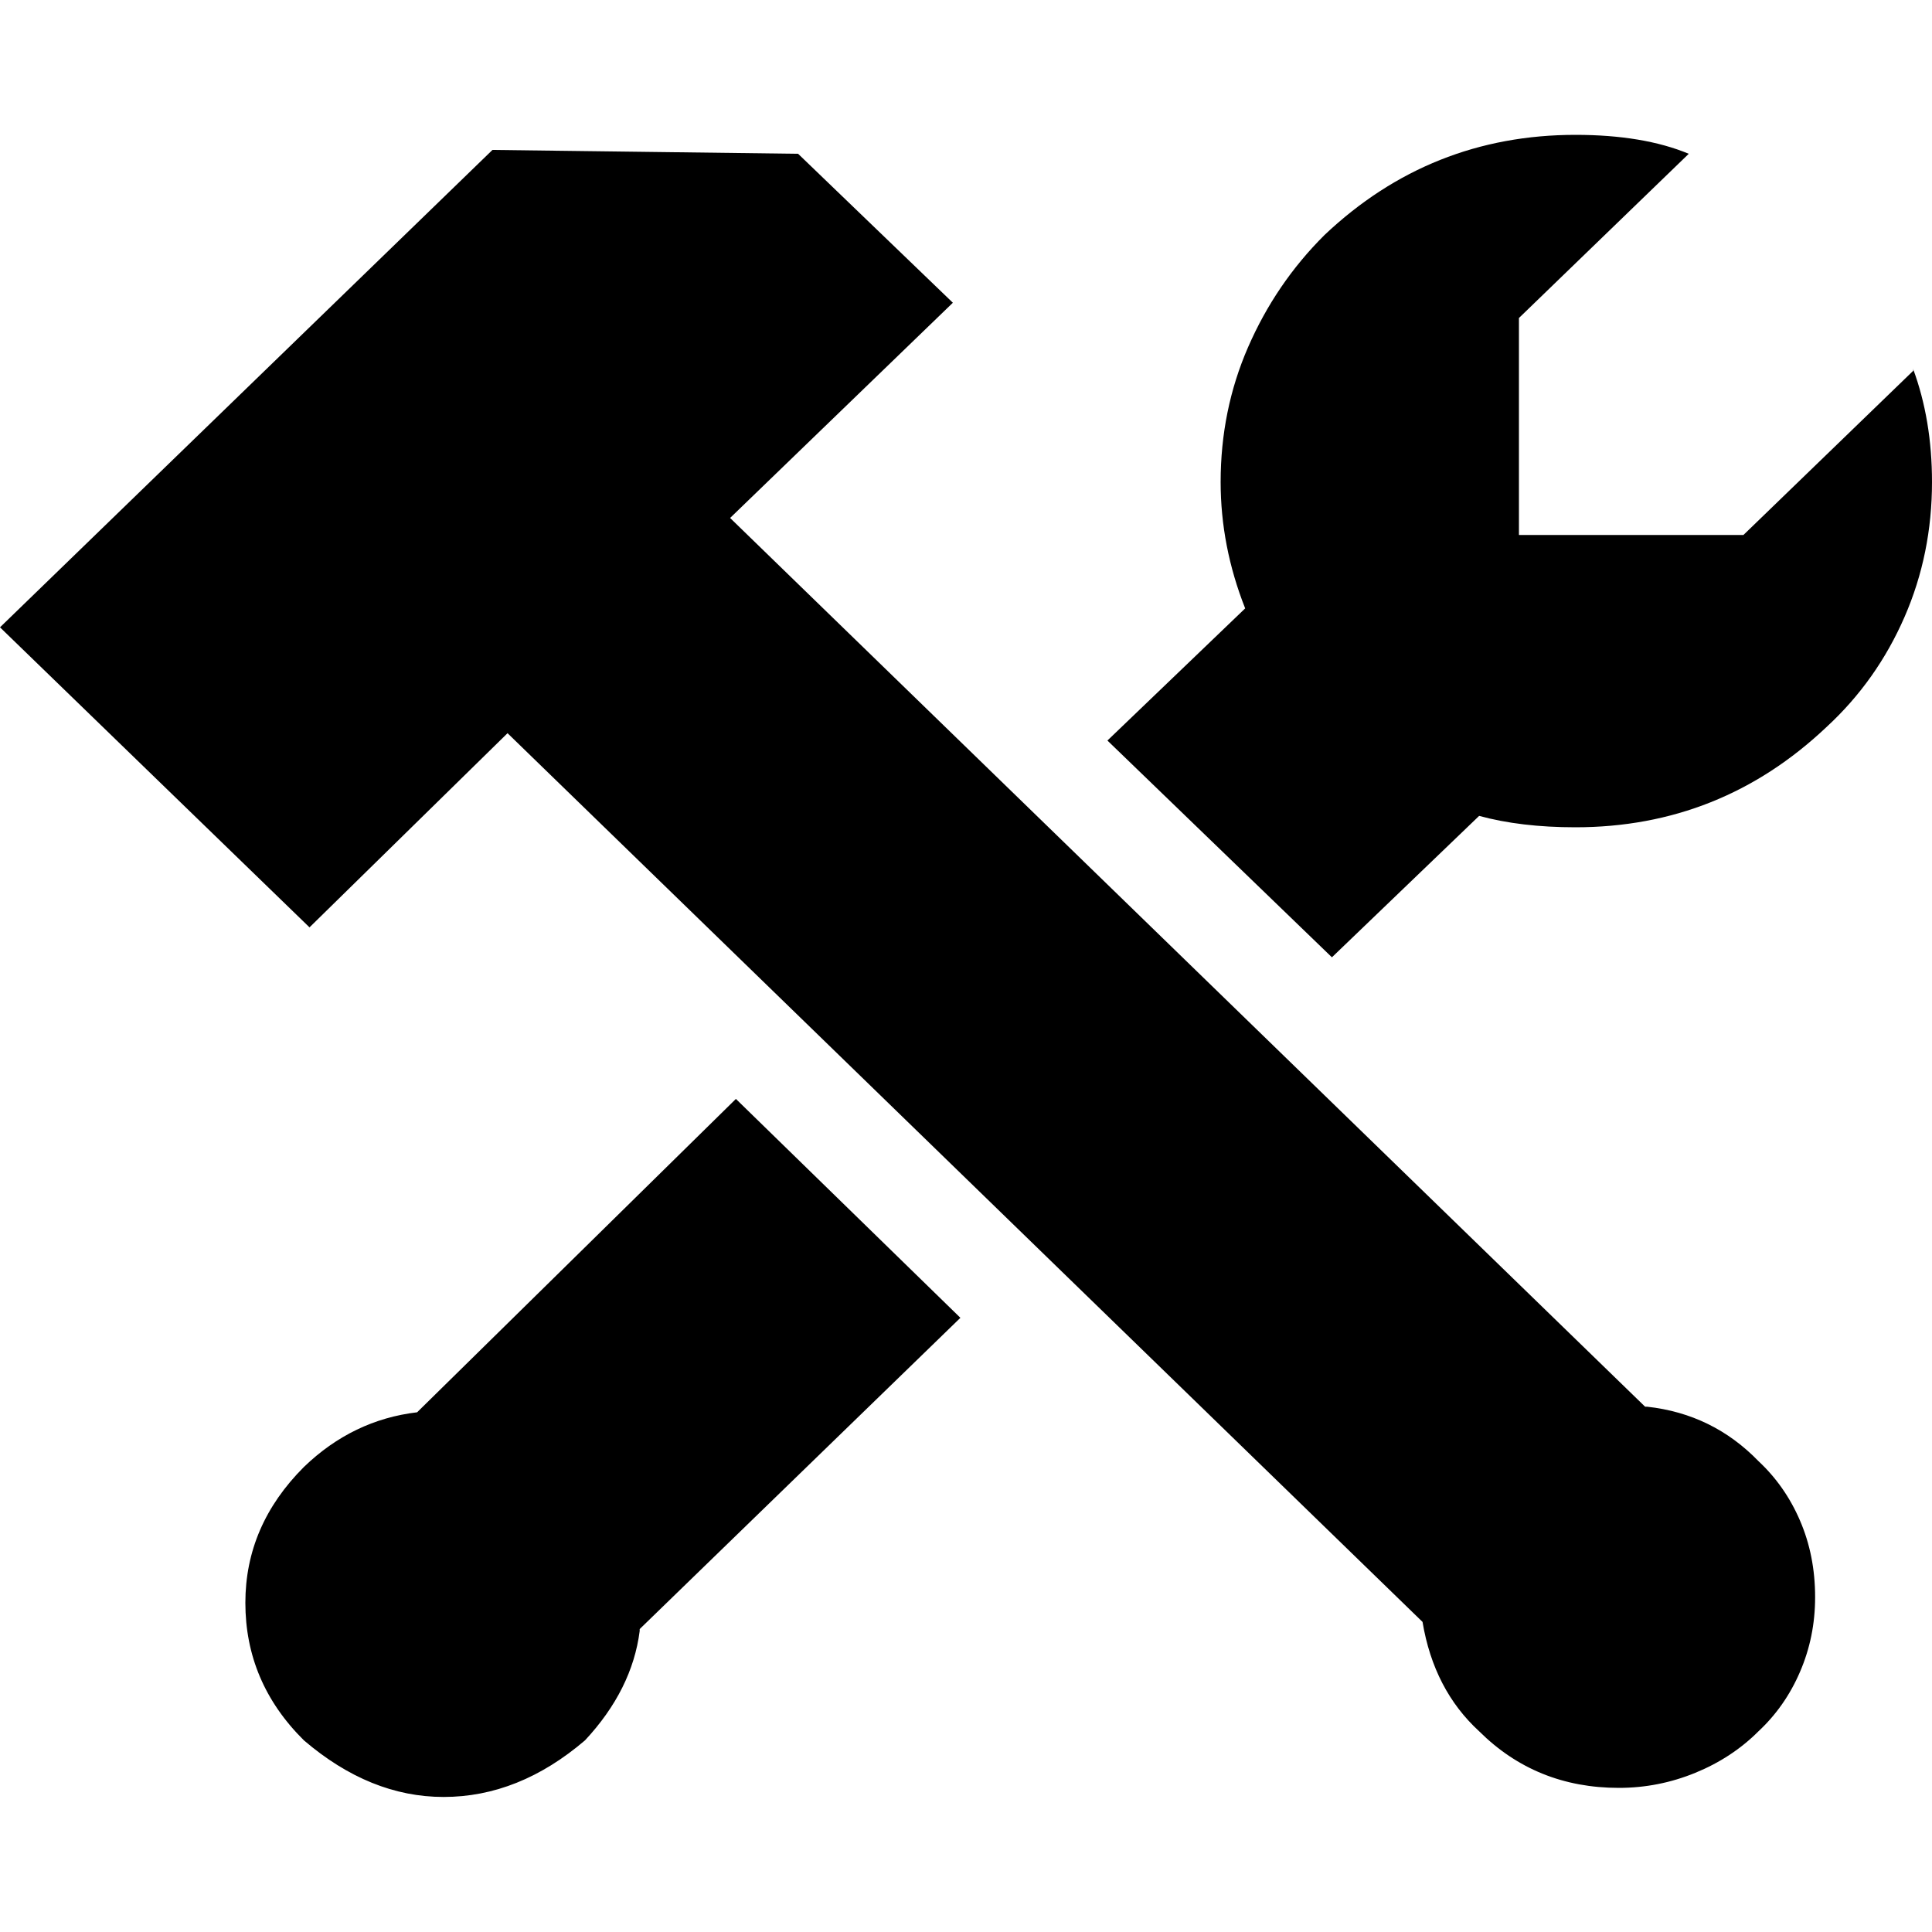 <?xml version="1.0" encoding="utf-8"?>
<!-- Generator: Adobe Illustrator 23.0.1, SVG Export Plug-In . SVG Version: 6.00 Build 0)  -->
<svg version="1.1" id="Layer_1" xmlns="http://www.w3.org/2000/svg" xmlns:xlink="http://www.w3.org/1999/xlink" x="0px" y="0px"
	 viewBox="0 0 1000 1000" style="enable-background:new 0 0 1000 1000;" xml:space="preserve">
<path d="M990.2,190.9c6.5,17.6,9.8,37.1,9.8,58.6c0,24.7-4.7,48-14.2,69.8s-22.9,40.9-40.5,57.1c-36.5,34.5-79.8,51.8-129.9,51.8
	c-18.9,0-35.5-2-49.8-5.9l-76.2,73.2L573.2,383.3l71.3-68.4c-8.5-21.5-12.7-43.3-12.7-65.4c0-24.7,4.7-48,14.2-69.8
	s22.6-41.2,39.6-58.1c36.5-34.5,79.8-51.8,129.9-51.8c23.4,0,43,3.3,58.6,9.8l-87.9,85v112.3h116.2l87.9-85V190.9z M910.2,756.3
	c9.1,8.5,16.3,18.7,21.5,30.8s7.8,25.2,7.8,39.6c0,13.7-2.6,26.5-7.8,38.6s-12.4,22.3-21.5,30.8c-9.1,9.1-20,16.3-32.7,21.5
	s-25.9,7.8-39.6,7.8c-28.6,0-52.7-9.8-72.3-29.3c-15.6-14.3-25.4-33.2-29.3-56.6l-473.6-460L160.2,480L0,324.7L254.9,77.6l158.2,2
	l80.1,77.1L377.9,268.1l473.6,460h1C875.3,730.6,894.5,740.1,910.2,756.3z M380.9,568.8l116.2,113.3l-166,161.1v1
	c-2.6,20.2-12,39.1-28.3,56.6c-22.8,19.5-47.2,29.3-73.2,29.3c-25.4,0-49.5-9.8-72.3-29.3C137,880.7,127,856.9,127,829.6
	c0-26.7,10.1-50.1,30.3-70.3c16.9-16.3,36.5-25.7,58.6-28.3L380.9,568.8z"/>
</svg>
